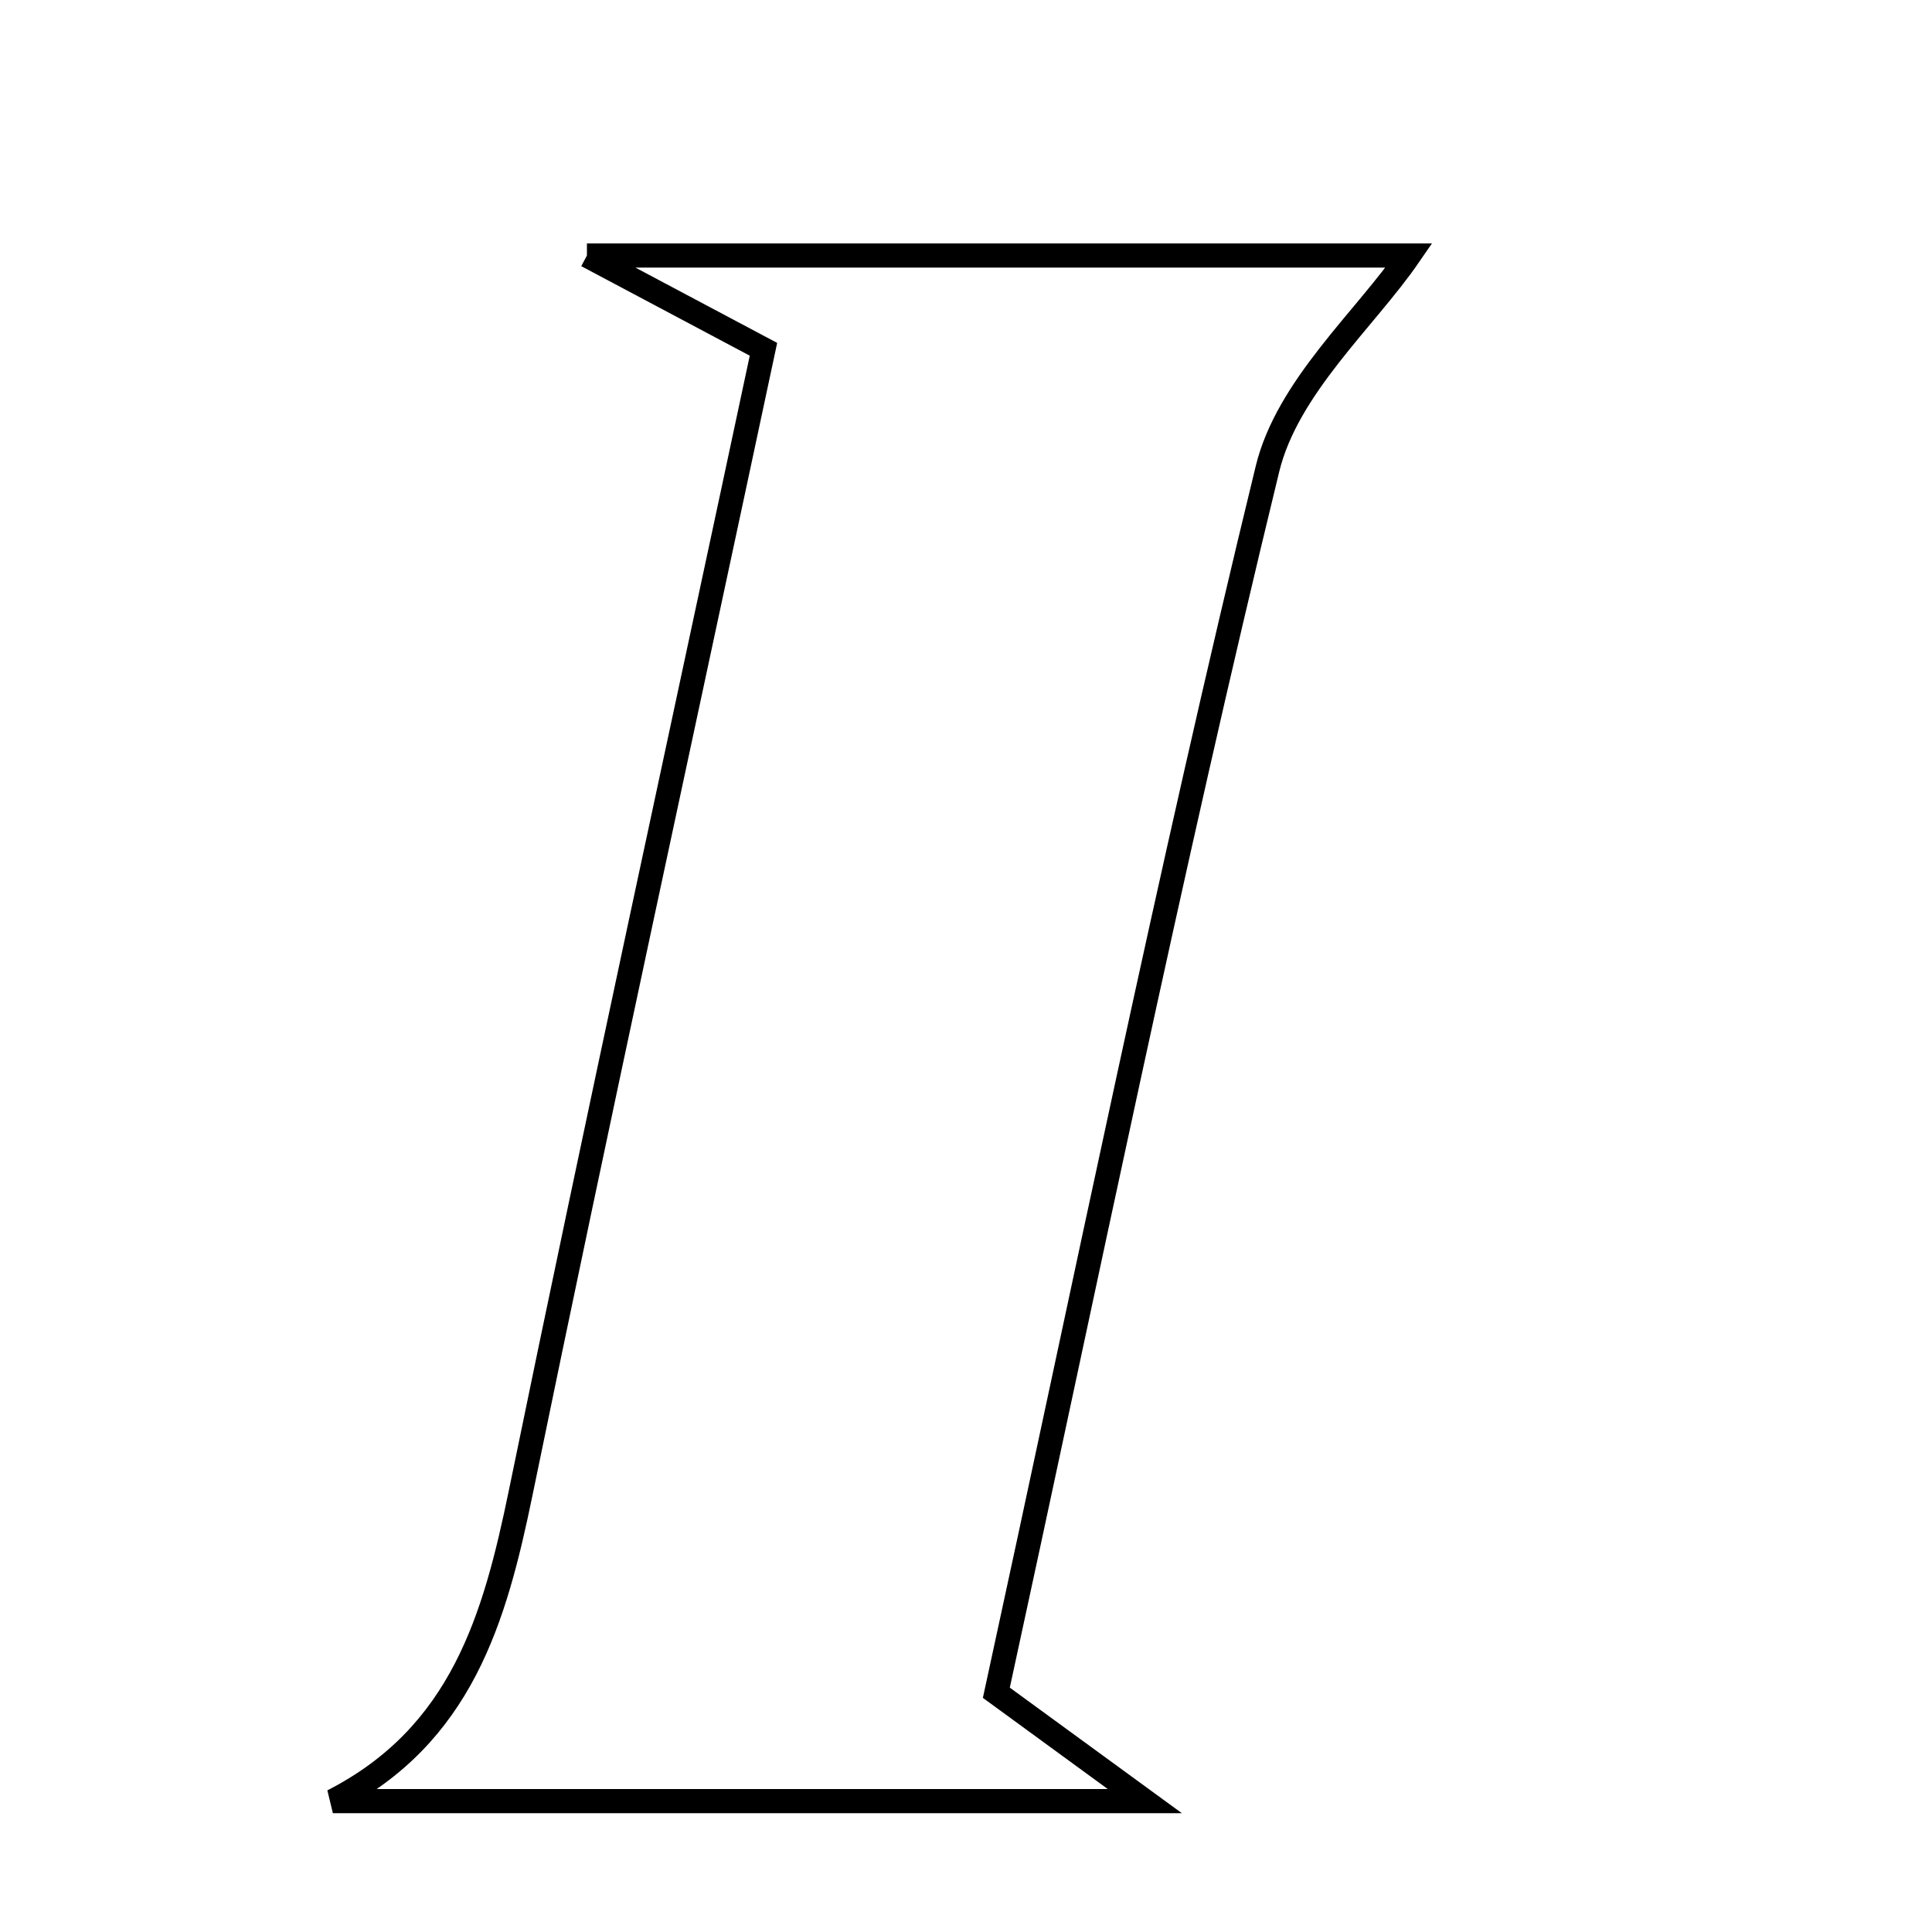 <svg xmlns="http://www.w3.org/2000/svg" viewBox="0.0 0.0 24.0 24.0" height="200px" width="200px"><path fill="none" stroke="black" stroke-width=".3" stroke-opacity="1.0"  filling="0" d="M7.291 3.174 C11.229 3.174 14.508 3.174 17.503 3.174 C16.958 3.966 15.992 4.808 15.745 5.825 C14.52 10.854 13.487 15.929 12.377 21.028 C12.943 21.442 13.428 21.796 14.221 22.374 C10.578 22.374 7.357 22.374 4.135 22.374 C5.737 21.554 6.147 20.104 6.469 18.54 C7.434 13.845 8.456 9.163 9.484 4.339 C8.943 4.051 8.413 3.77 7.291 3.174"></path></svg>